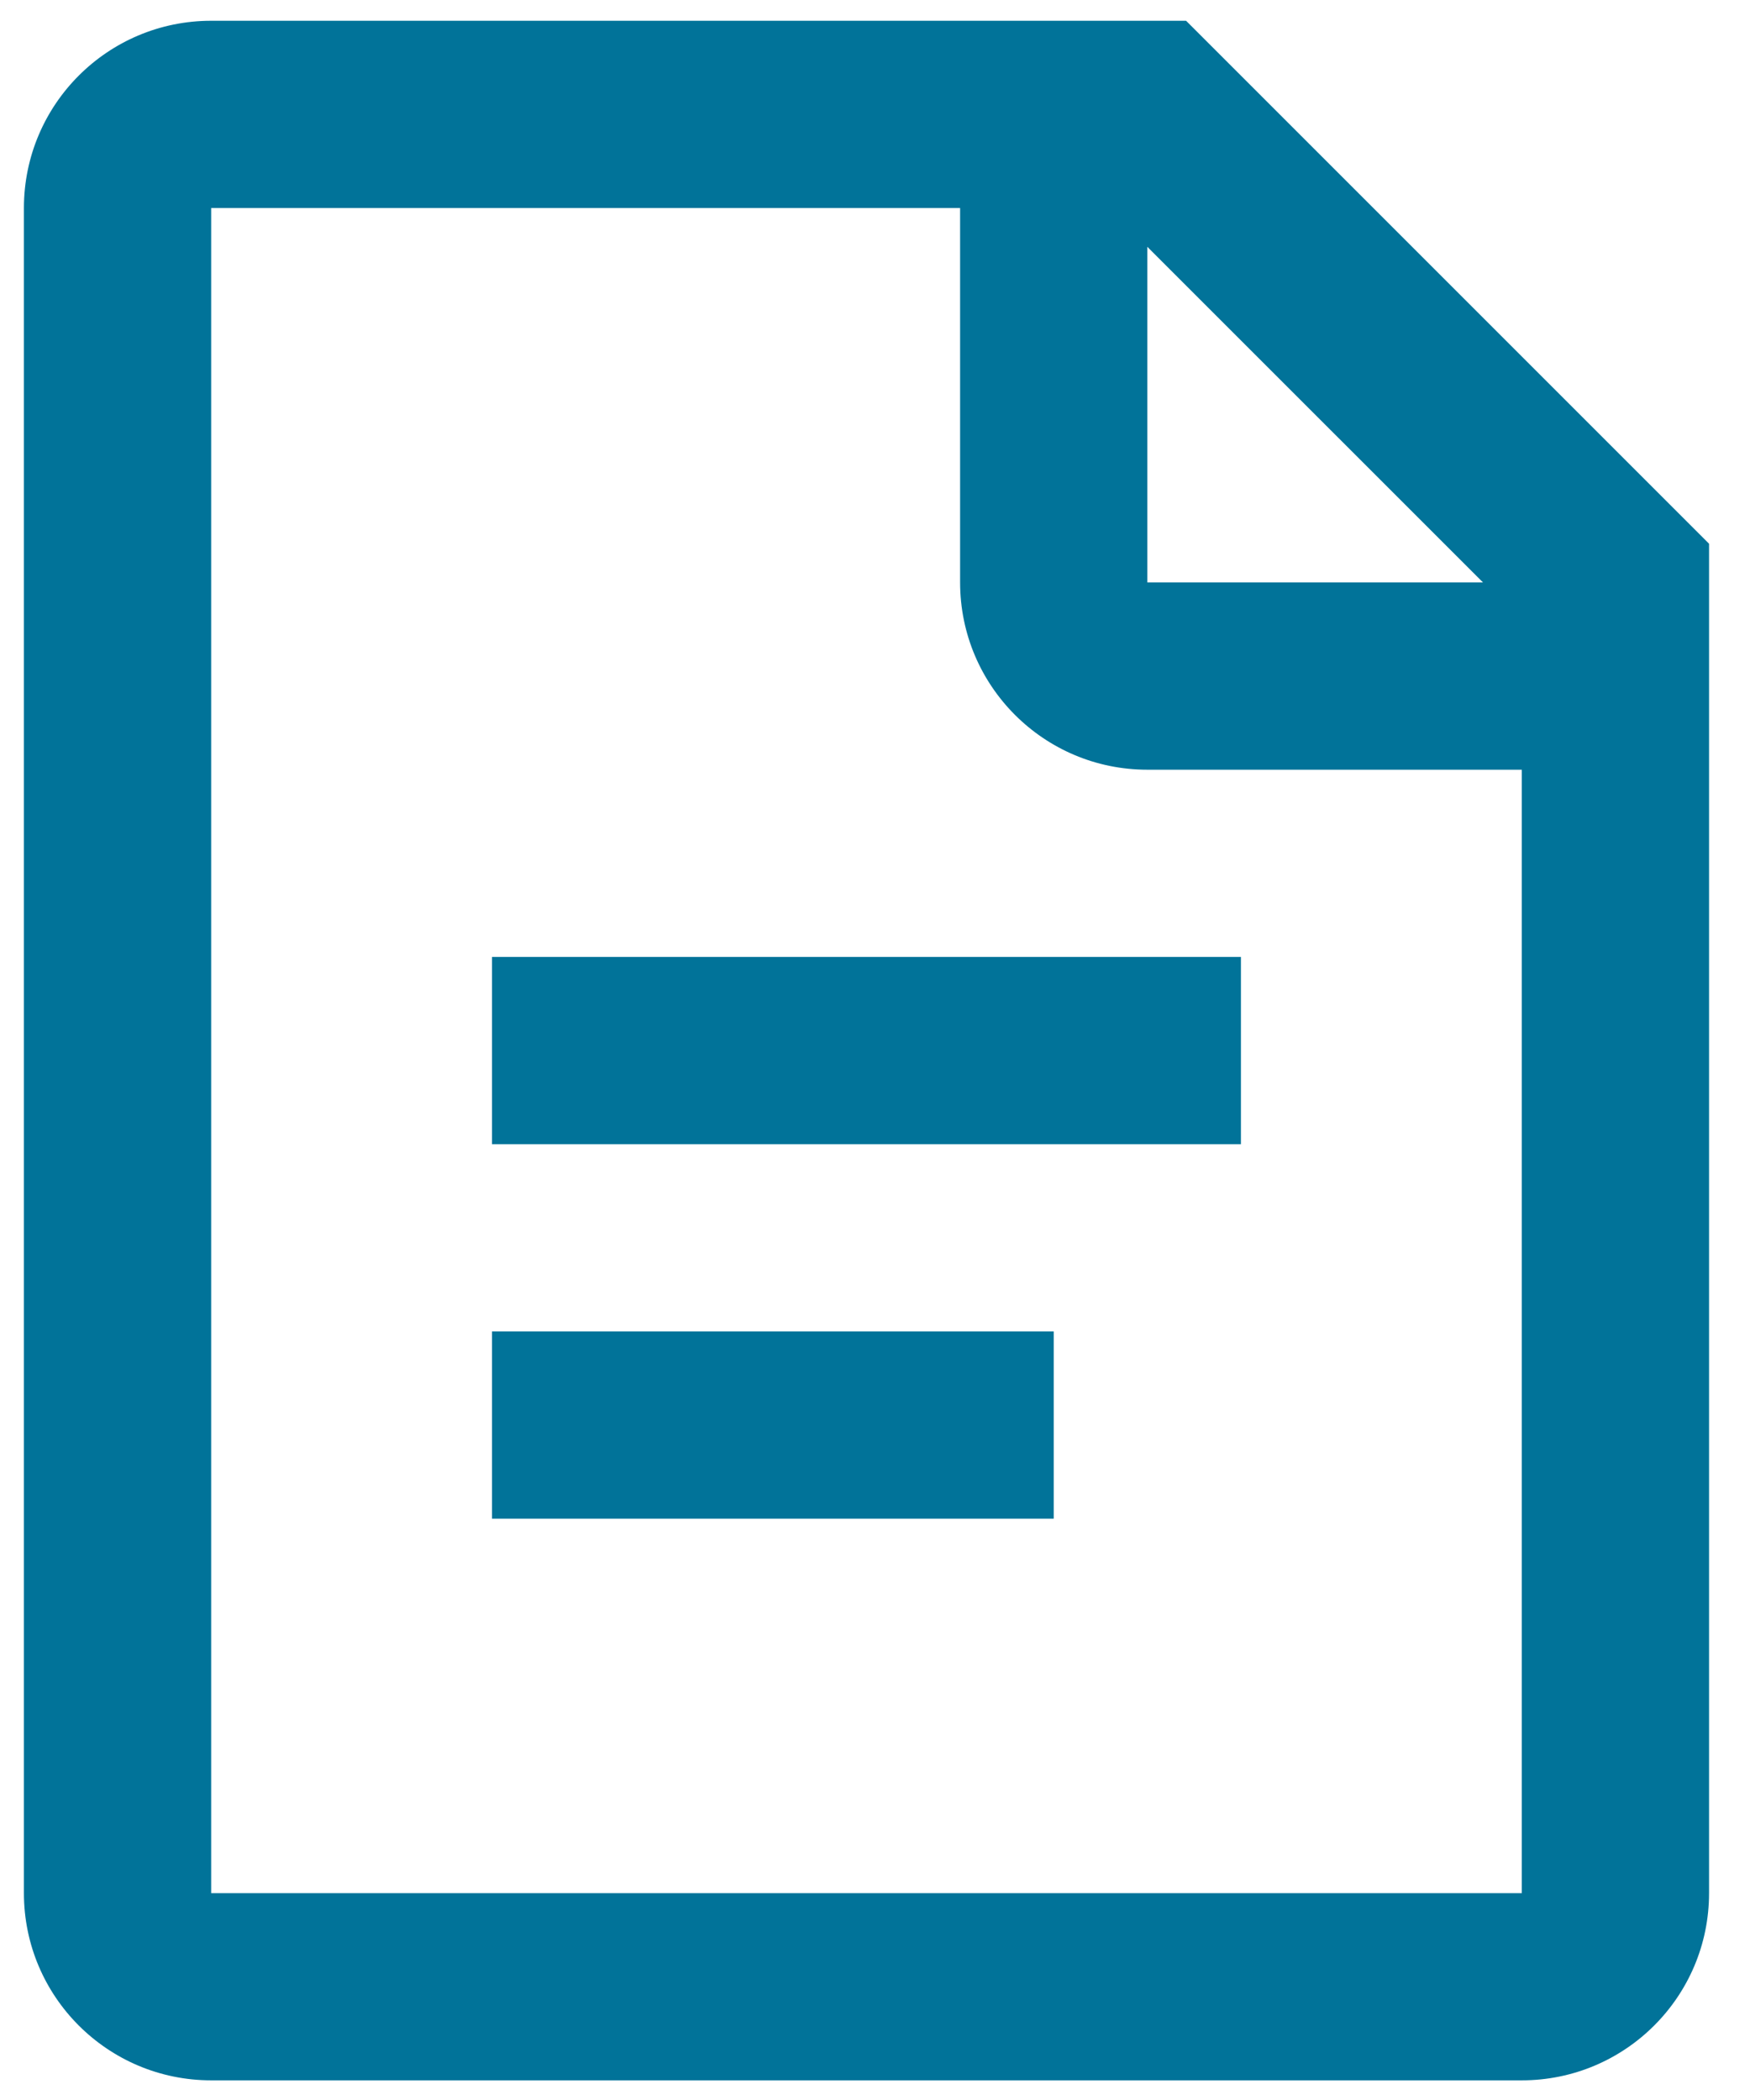 <svg width="30" height="36" viewBox="0 0 30 36" fill="none" xmlns="http://www.w3.org/2000/svg">
<path fill-rule="evenodd" clip-rule="evenodd" d="M19.668 4.231V9.985H25.423L19.668 4.231ZM26.088 13.195H19.668C17.896 13.195 16.459 11.758 16.459 9.985V3.566H3.62V32.454H26.088V13.195ZM3.62 0.356H20.333L29.298 9.321V32.454C29.298 34.226 27.861 35.663 26.088 35.663H3.62C1.847 35.663 0.41 34.226 0.41 32.454V3.566C0.41 1.793 1.847 0.356 3.62 0.356ZM8.434 26.034V22.825H18.064V26.034H8.434ZM8.434 19.615V16.405H21.273V19.615H8.434Z" fill="#017399"/>
</svg>
